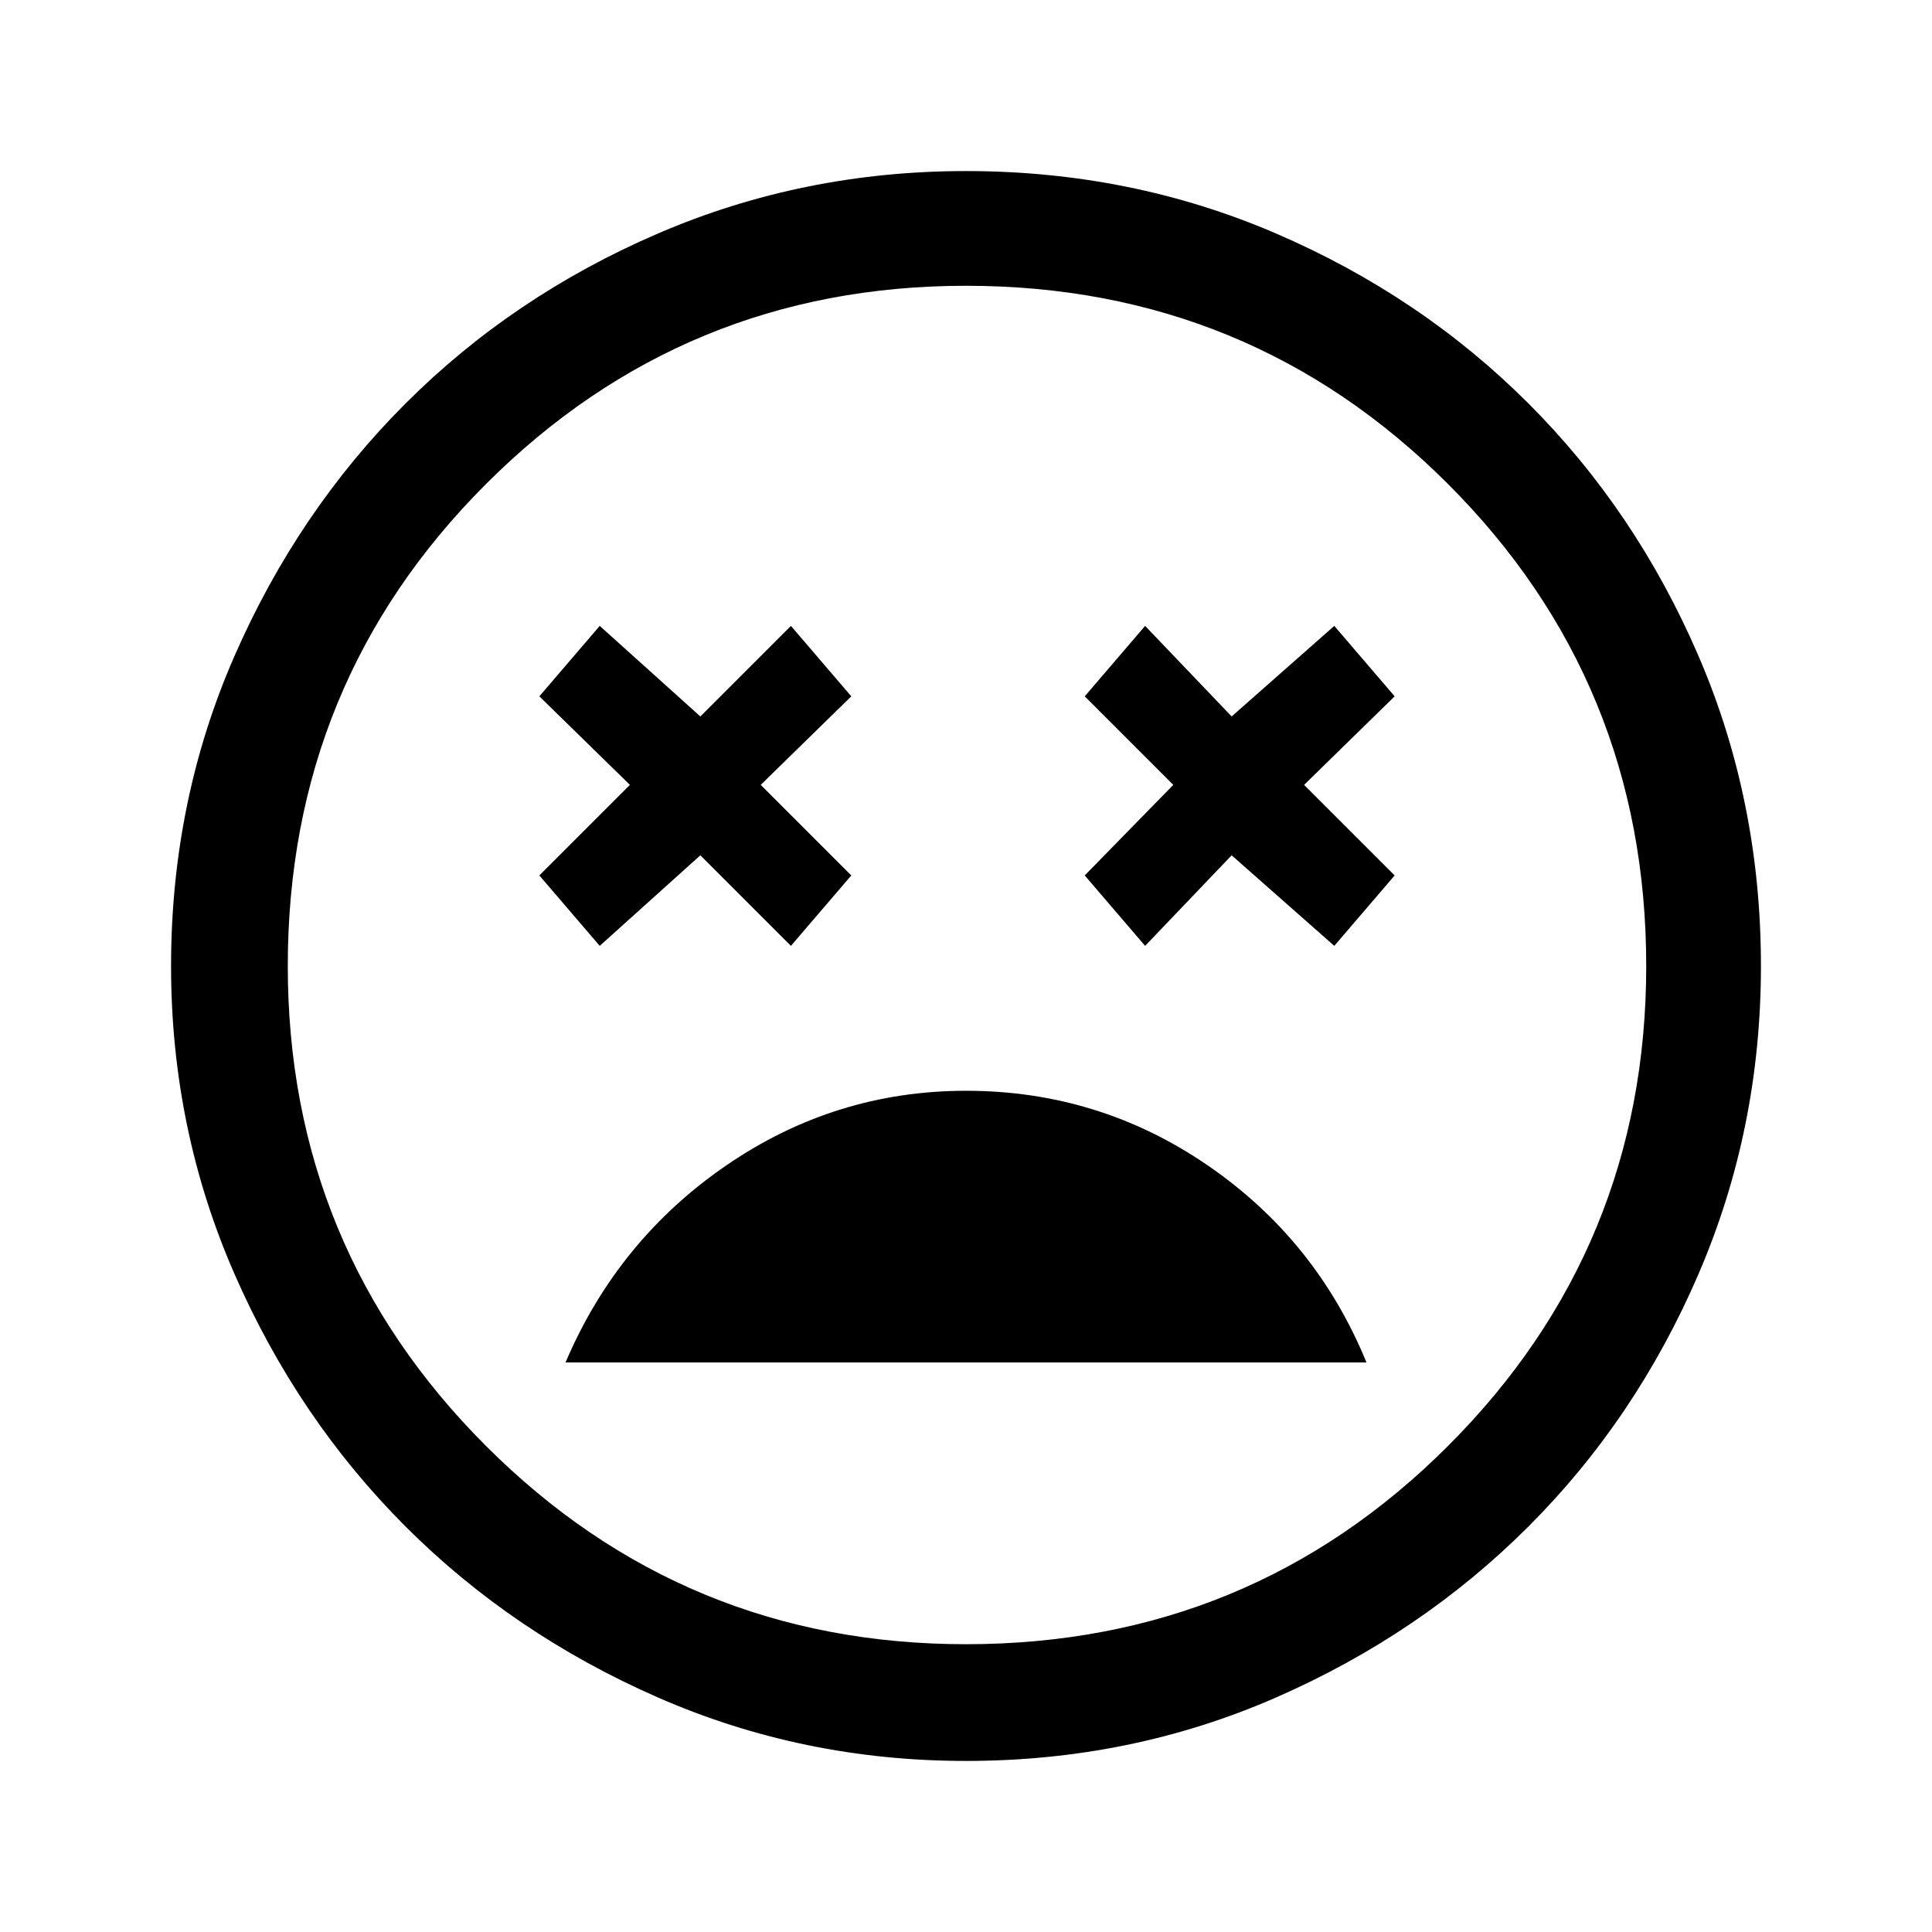 <svg xmlns="http://www.w3.org/2000/svg" height="48" width="48"><path d="M24 27.1q-3.25 0-5.95 1.85t-4 4.9h19.9Q32.7 30.8 30 28.95q-2.7-1.85-6-1.85Zm-9.1-3.6 2.5-2.25 2.25 2.25 1.5-1.75-2.25-2.25 2.25-2.2-1.5-1.75-2.25 2.25-2.5-2.25-1.5 1.75 2.25 2.2-2.25 2.25Zm13.55 0 2.15-2.25 2.55 2.25 1.5-1.75-2.25-2.25 2.25-2.2-1.5-1.75-2.55 2.25-2.15-2.25-1.5 1.75 2.2 2.2-2.2 2.25ZM24 43.75q-4.05 0-7.65-1.575-3.6-1.575-6.275-4.25Q7.4 35.25 5.825 31.65 4.25 28.05 4.25 24q0-4.1 1.575-7.7 1.575-3.6 4.25-6.275Q12.75 7.35 16.35 5.8q3.6-1.55 7.65-1.55 4.1 0 7.7 1.55 3.6 1.55 6.275 4.225Q40.65 12.7 42.2 16.3q1.55 3.6 1.55 7.7 0 4.05-1.55 7.65-1.55 3.6-4.225 6.275Q35.3 40.6 31.7 42.175 28.1 43.75 24 43.75ZM24 24Zm0 16.85q7.05 0 11.975-4.925T40.9 24q0-7.05-4.925-11.975T24 7.1q-7 0-11.925 4.925Q7.15 16.95 7.15 24q0 7 4.925 11.925Q17 40.85 24 40.85Z"/></svg>